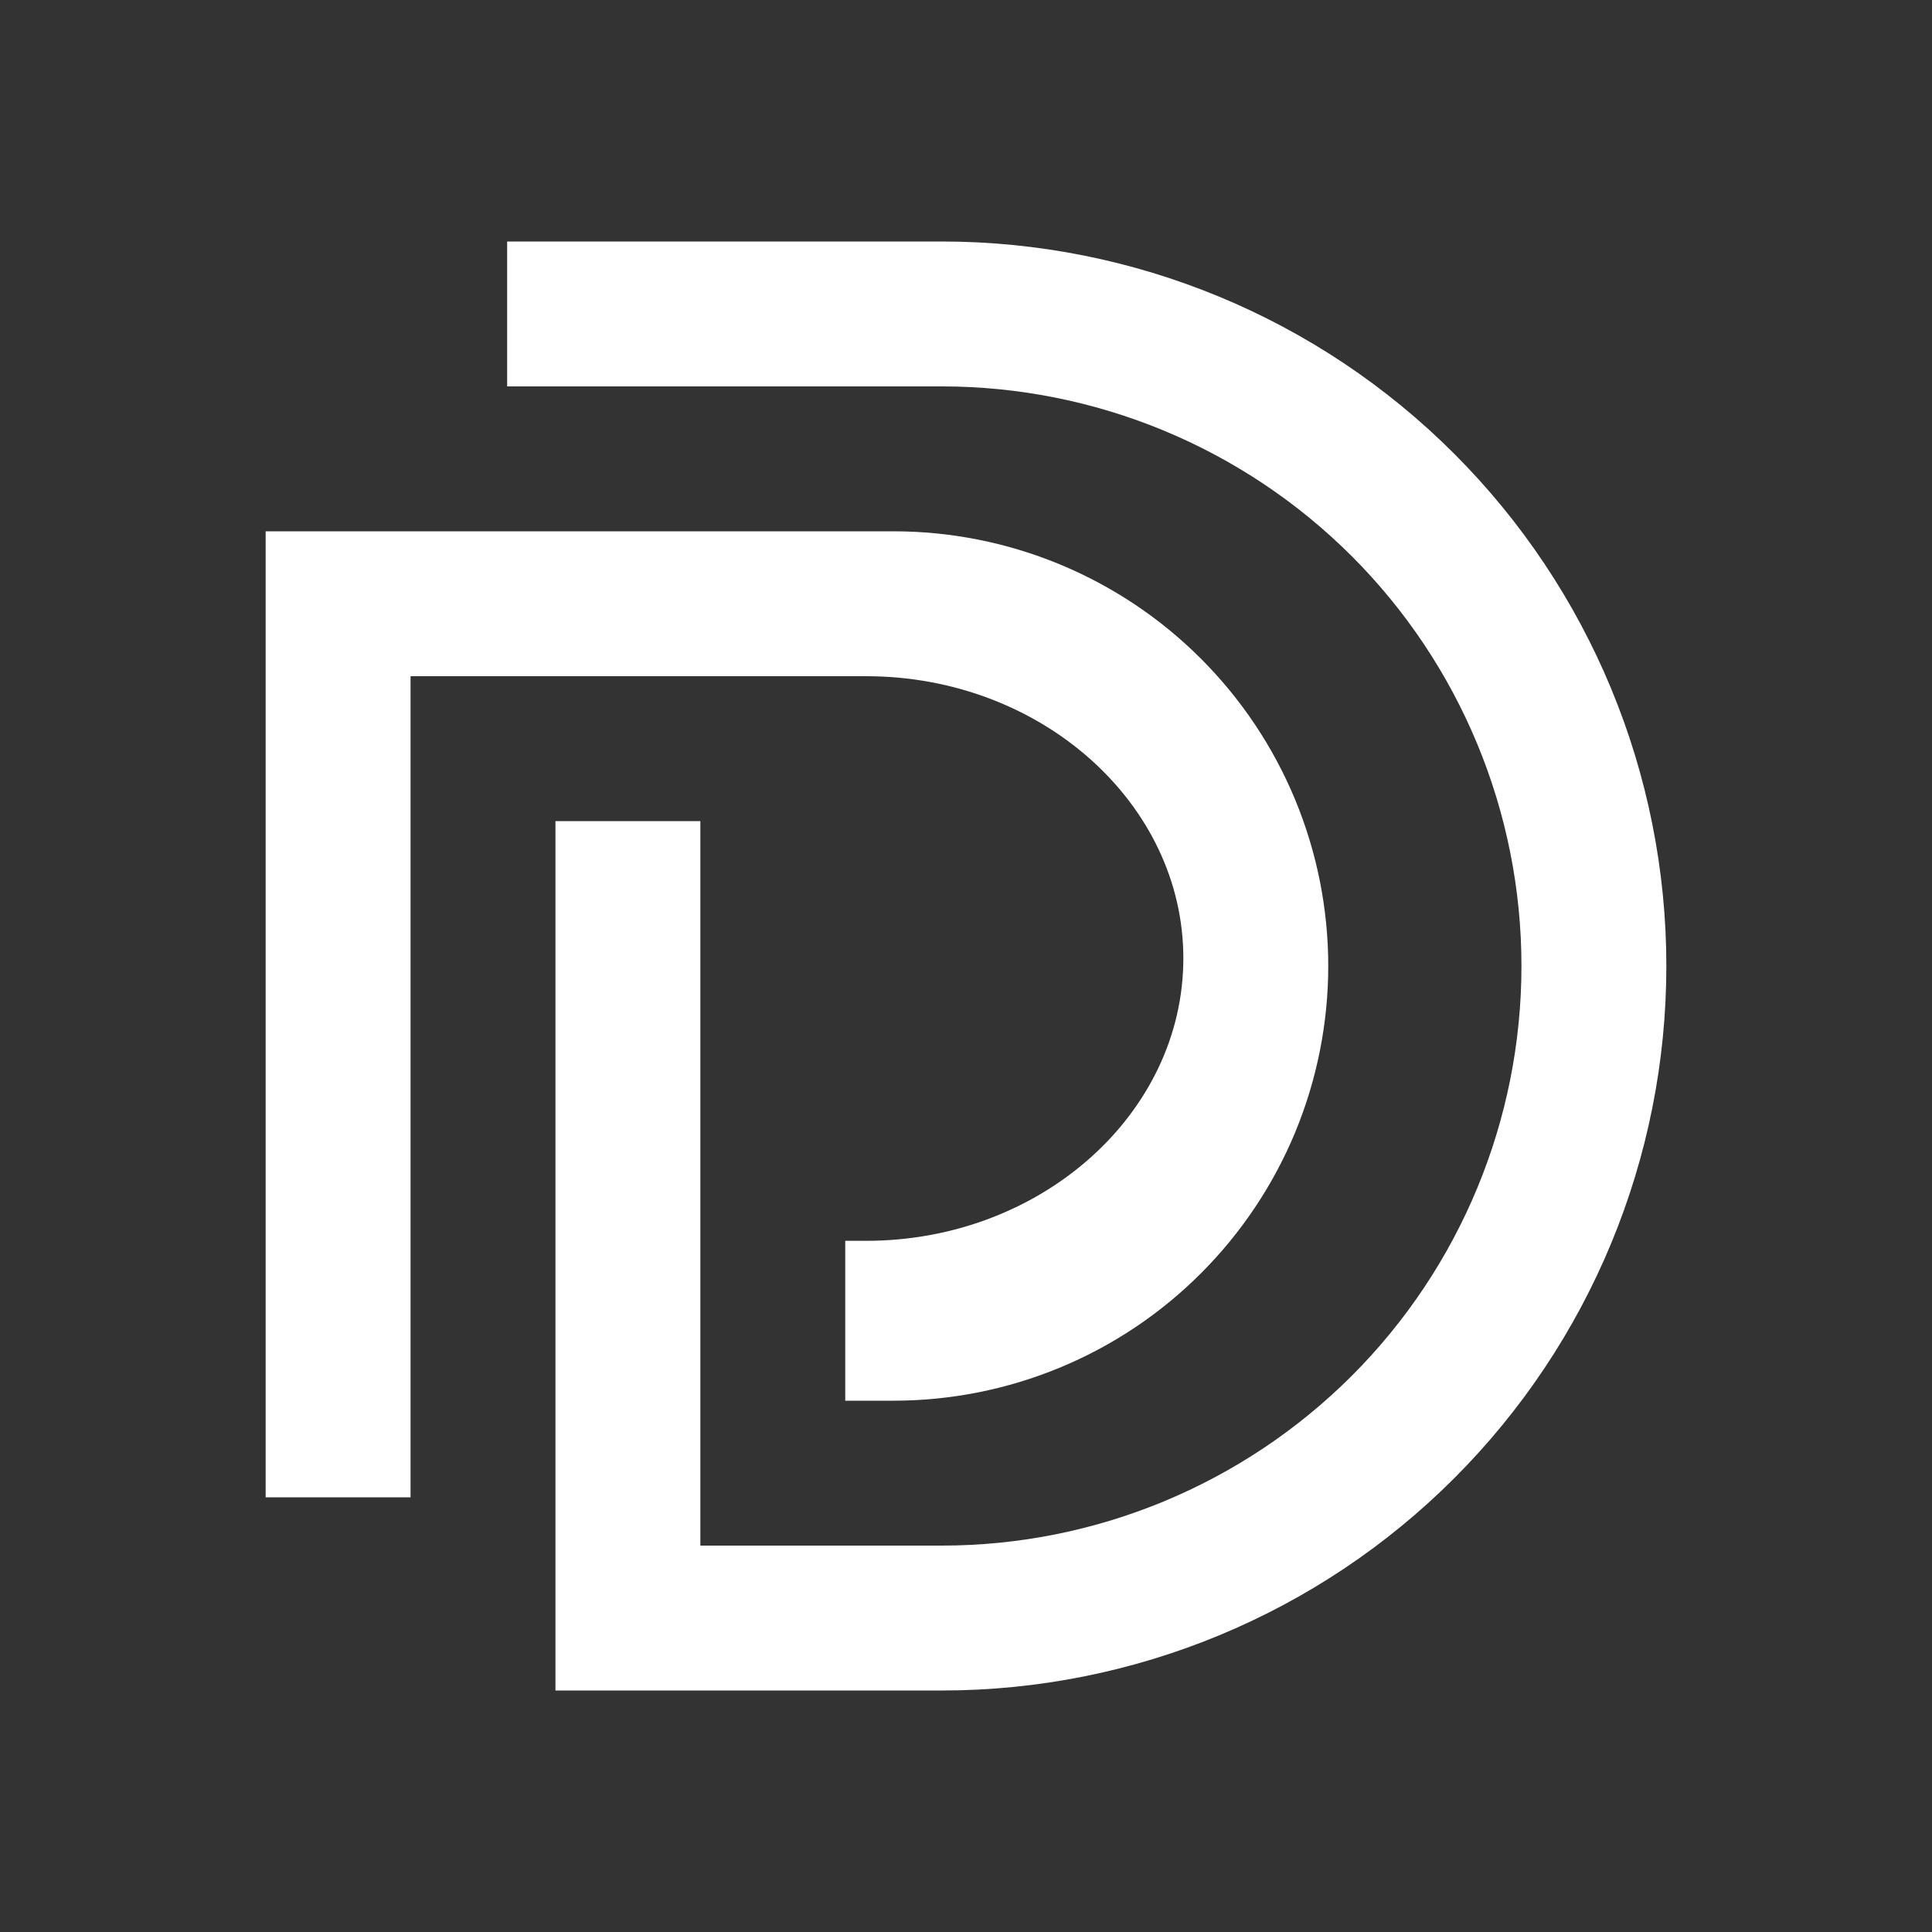 <svg width="24" height="24" viewBox="0 0 24 24" fill="none" xmlns="http://www.w3.org/2000/svg">
<rect x="0" y="0" width="24" height="24" fill="#333333" stroke="none"/>
<path d="M3.3 6.6H11.1C11.809 6.6 12.511 6.74 13.166 7.011C13.821 7.283 14.417 7.68 14.918 8.182C15.419 8.683 15.817 9.278 16.089 9.934C16.36 10.589 16.5 11.291 16.5 12C16.5 12.709 16.36 13.411 16.089 14.067C15.817 14.722 15.419 15.317 14.918 15.818C14.417 16.32 13.821 16.718 13.166 16.989C12.511 17.26 11.809 17.4 11.1 17.4H10.5V15.414H10.758C12.936 15.414 14.7 13.83 14.7 11.904C14.7 9.984 12.936 8.4 10.758 8.4H5.1V18.6H3.3V6.6Z" fill="white"/>
<path d="M6.3 3H11.7C14.087 3 16.377 3.948 18.064 5.636C19.752 7.324 20.7 9.613 20.7 12C20.7 14.387 19.752 16.676 18.064 18.364C16.377 20.052 14.087 21 11.7 21H6.9V10.2H8.7V19.2H11.7C13.61 19.2 15.441 18.441 16.792 17.091C18.142 15.741 18.9 13.91 18.9 12C18.9 10.09 18.142 8.259 16.792 6.909C15.441 5.559 13.61 4.8 11.7 4.8H6.3V3Z" fill="white"/>
</svg>
